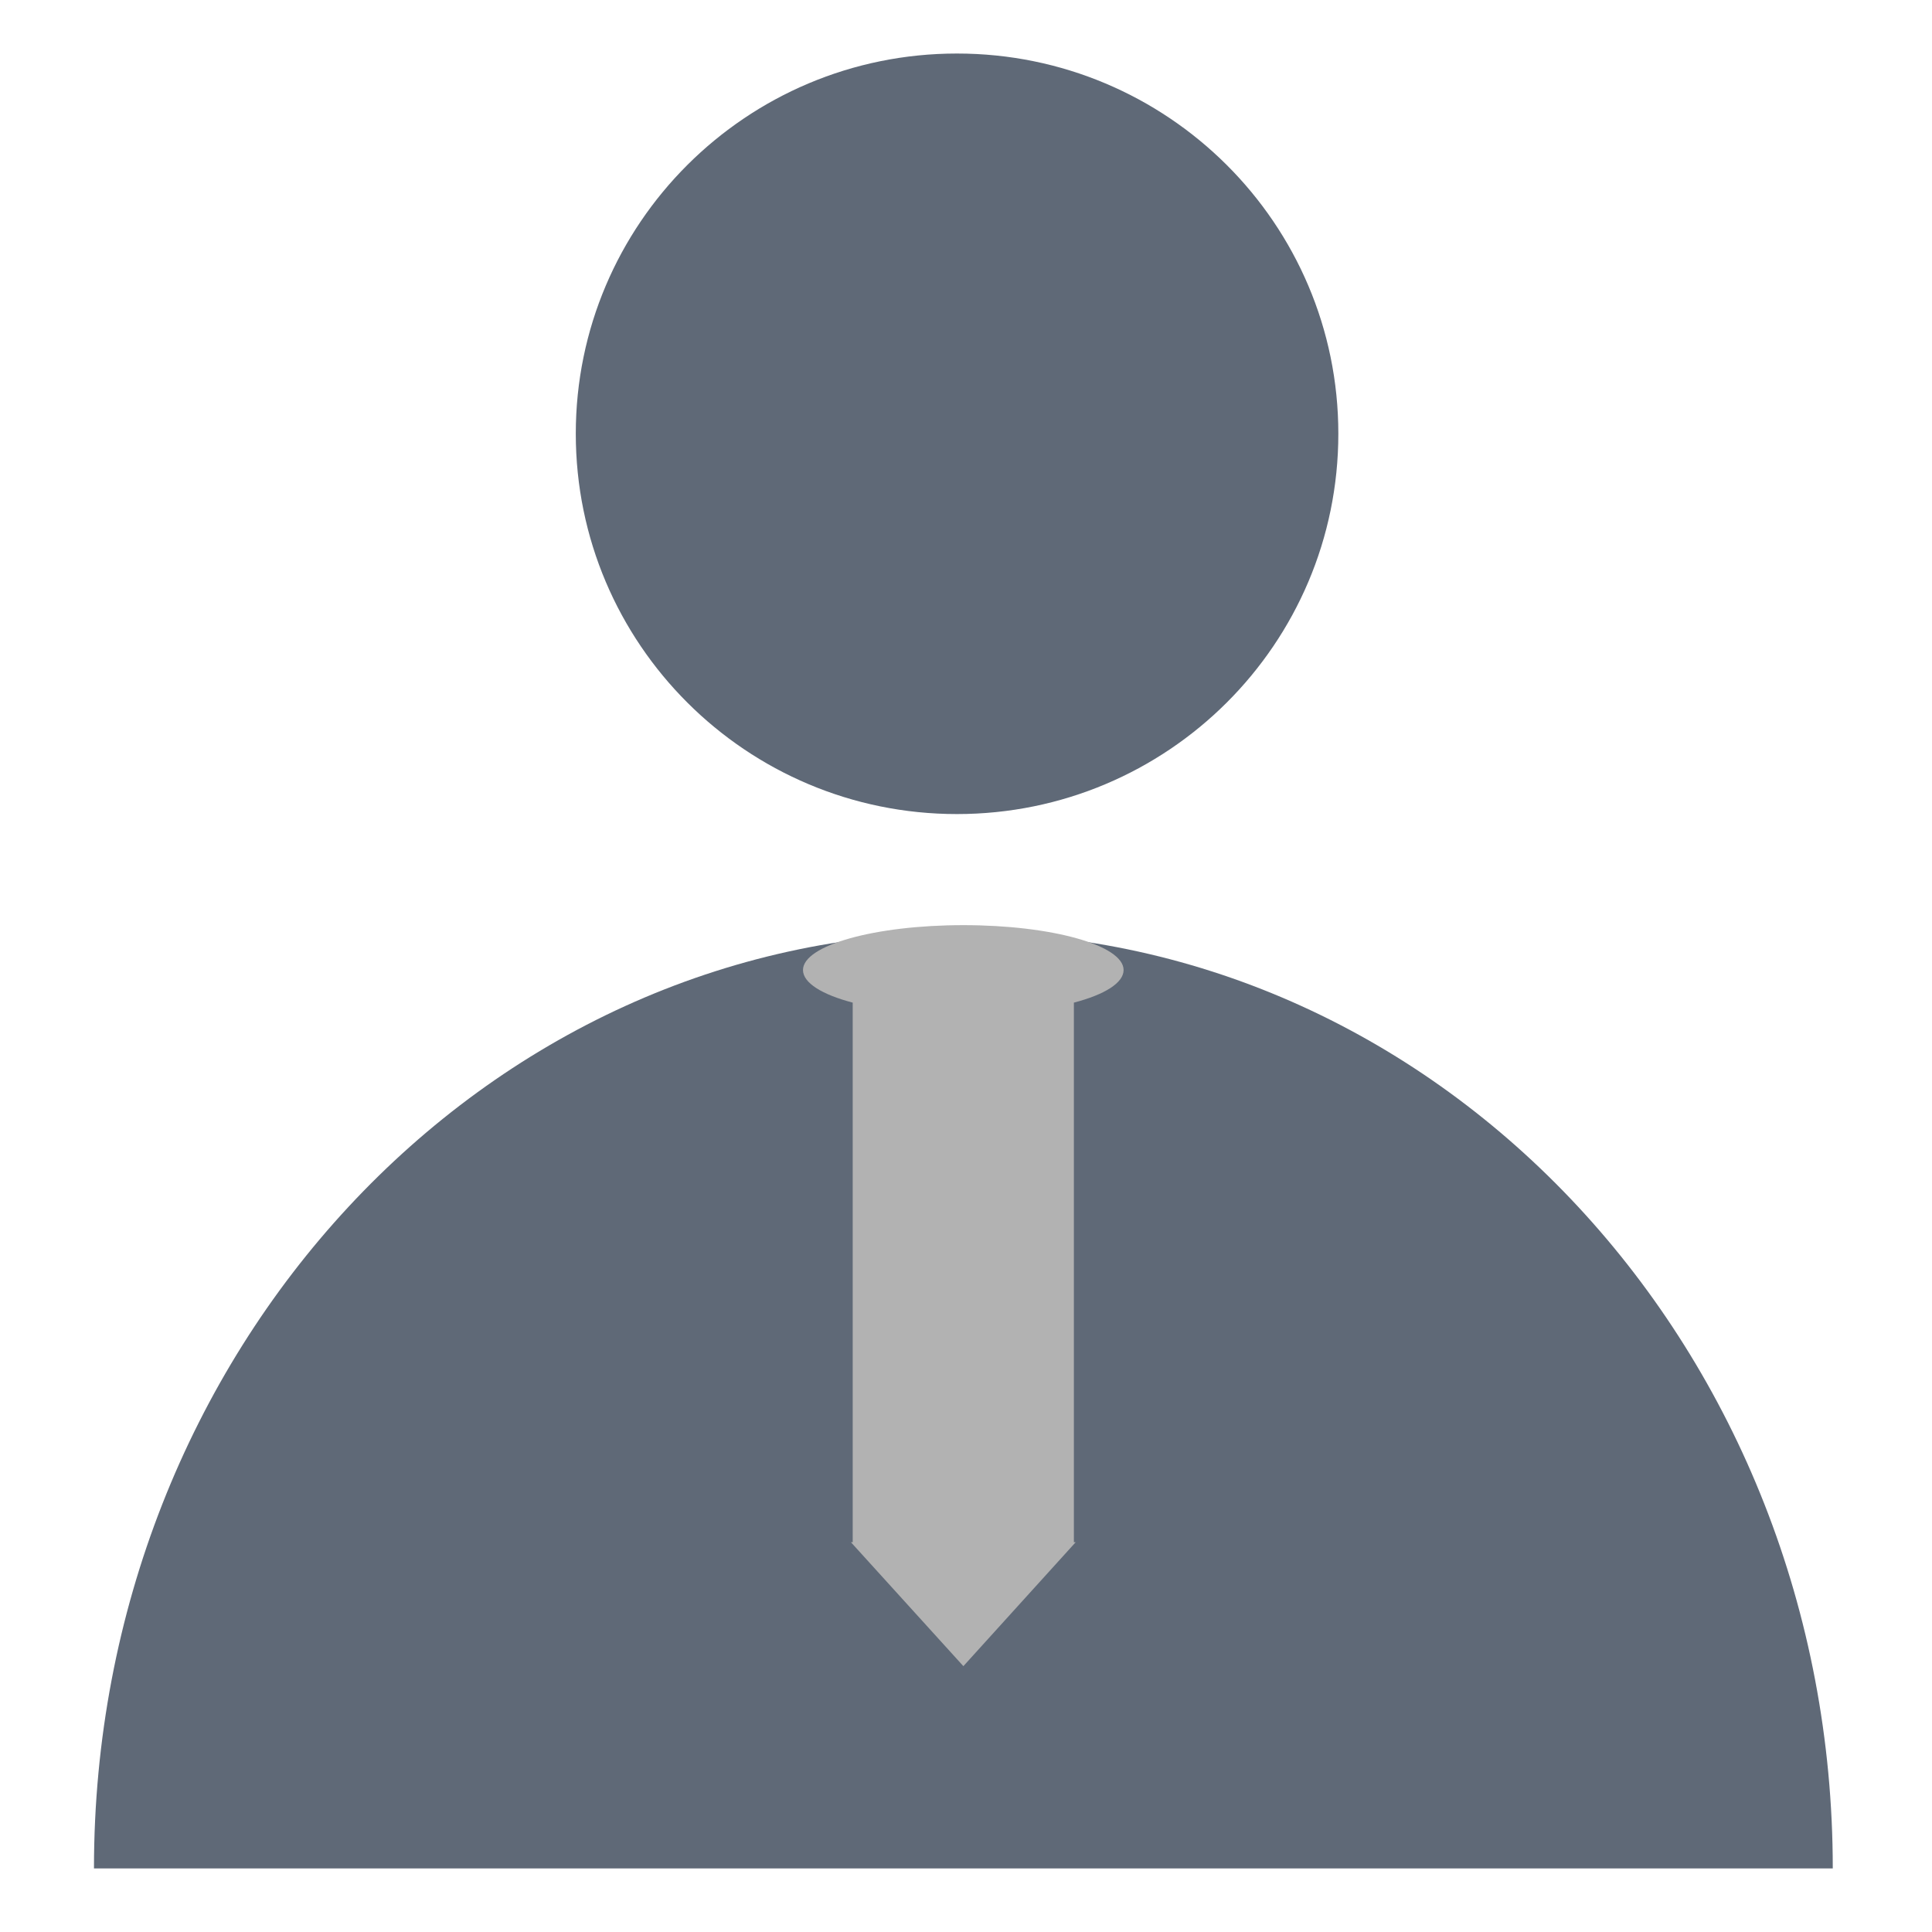 <svg xmlns="http://www.w3.org/2000/svg" xmlns:xlink="http://www.w3.org/1999/xlink" width="50" zoomAndPan="magnify" viewBox="0 0 37.5 37.5" height="50" preserveAspectRatio="xMidYMid meet" version="1.0"><defs><clipPath id="e57dc5ef45"><path d="M 1.824 1.027 L 35.574 1.027 L 35.574 36.277 L 1.824 36.277 Z M 1.824 1.027 " clip-rule="nonzero"/></clipPath></defs><g clip-path="url(#e57dc5ef45)"><path fill="#5f6977" d="M 1.824 36.266 C 1.824 26.234 9.379 18.102 18.699 18.102 C 28.016 18.102 35.574 26.234 35.574 36.266 M 18.574 15.801 C 22.664 15.801 25.977 12.496 25.977 8.418 C 25.977 4.344 22.664 1.039 18.574 1.039 C 14.488 1.039 11.176 4.344 11.176 8.418 C 11.176 12.496 14.488 15.801 18.574 15.801 Z M 18.574 15.801 " fill-opacity="1" fill-rule="nonzero"/></g><path fill="#b2b2b2" d="M 21.809 18.828 C 21.809 18.348 20.418 17.957 18.699 17.957 C 16.98 17.957 15.586 18.348 15.586 18.828 C 15.586 19.078 15.957 19.305 16.551 19.461 L 16.551 29.934 L 16.516 29.934 L 18.699 32.34 L 20.879 29.934 L 20.844 29.934 L 20.844 19.461 C 21.441 19.305 21.809 19.078 21.809 18.828 Z M 21.809 18.828 " fill-opacity="1" fill-rule="nonzero"/></svg>